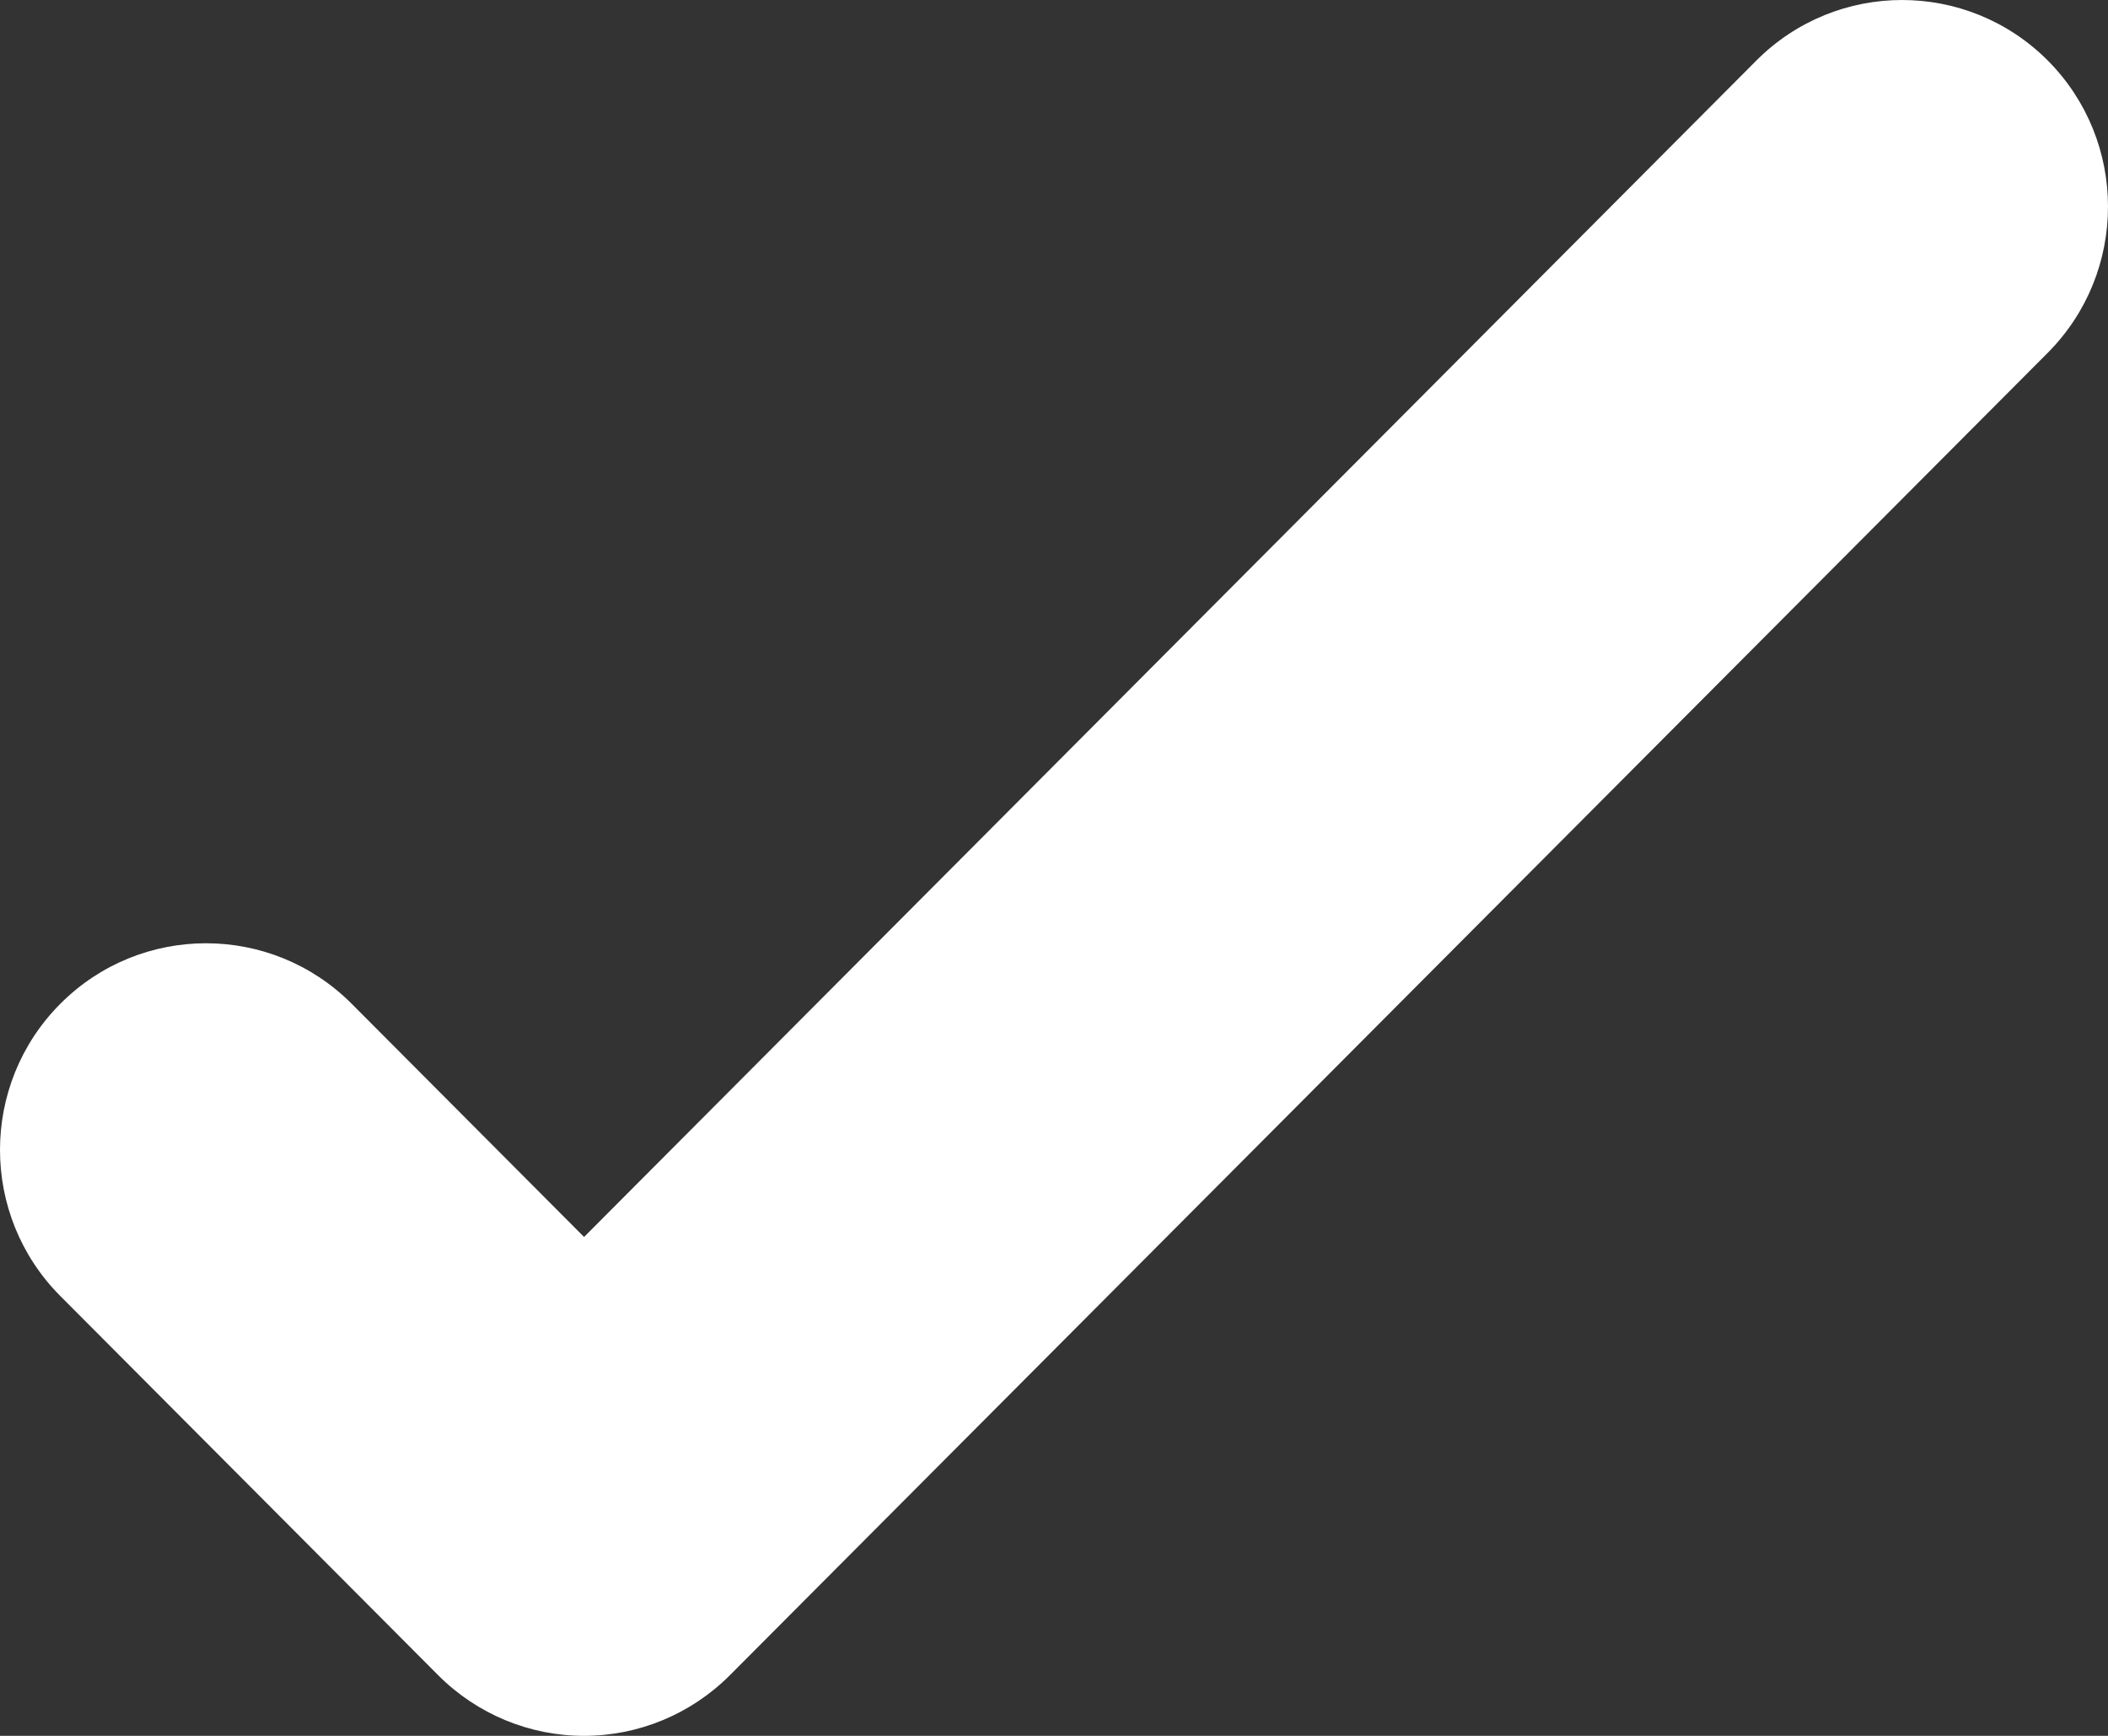 <svg width="68" height="56" viewBox="0 0 68 56" fill="none" xmlns="http://www.w3.org/2000/svg">
<rect x="0" y="0" width="68" height="56" fill="#333333" stroke="none"/>
<path d="M18.838 56C17.076 56 15.389 55.298 14.141 54.05L1.947 41.812C-0.649 39.207 -0.649 34.986 1.947 32.382C4.542 29.78 8.748 29.78 11.344 32.382L18.841 39.906L56.659 1.951C59.254 -0.65 63.46 -0.65 66.056 1.951C68.648 4.556 68.648 8.777 66.056 11.382L23.538 54.05C22.291 55.298 20.6 56 18.838 56V56Z" fill="white"/>
</svg>
